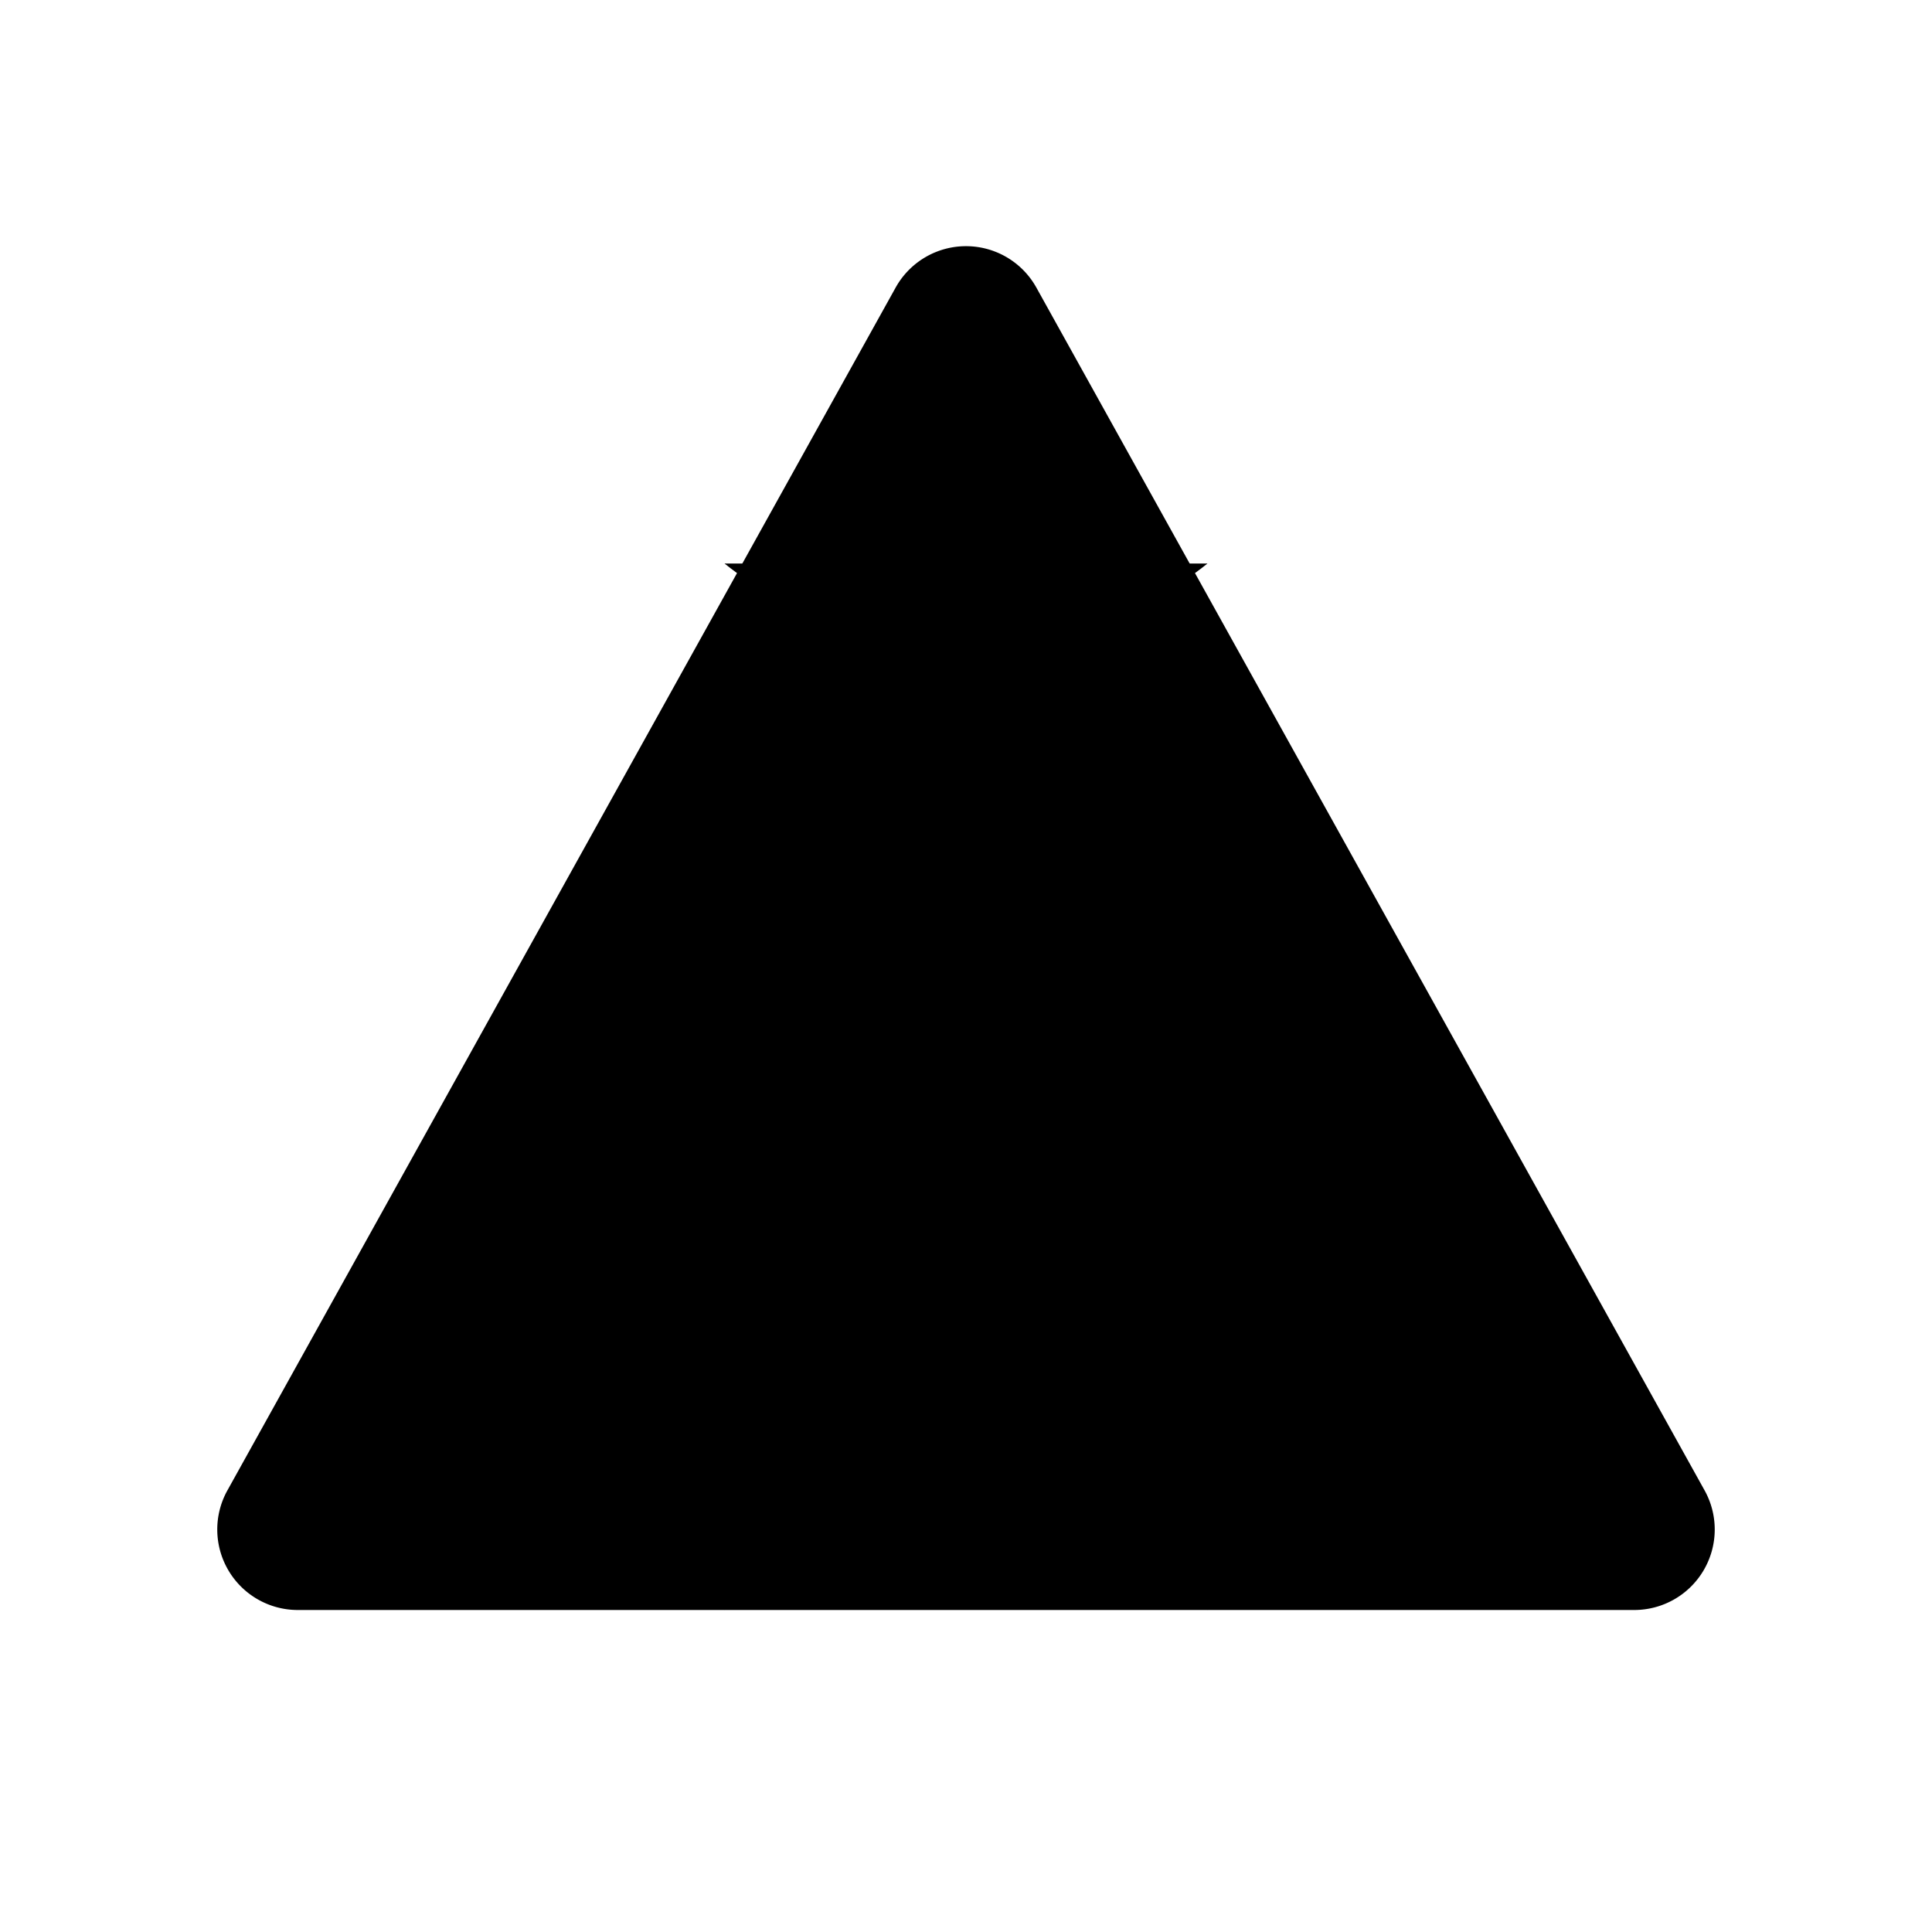 <svg xmlns="http://www.w3.org/2000/svg" viewBox="0 0 24 24"><path d="m21.175 18.514-8.3-14.94a1 1 0 0 0-1.75 0l-8.3 14.94A1 1 0 0 0 3.7 20h16.6a1 1 0 0 0 .875-1.486M12 20v2M19 9.5 17 11M5 9.5 7 11"/><path d="M9 20c0-2.761-1.79-5-4-5M19 15c-2.21 0-4 2.239-4 5M15 7c-1.657 1.333-4.343 1.333-6 0"/></svg>